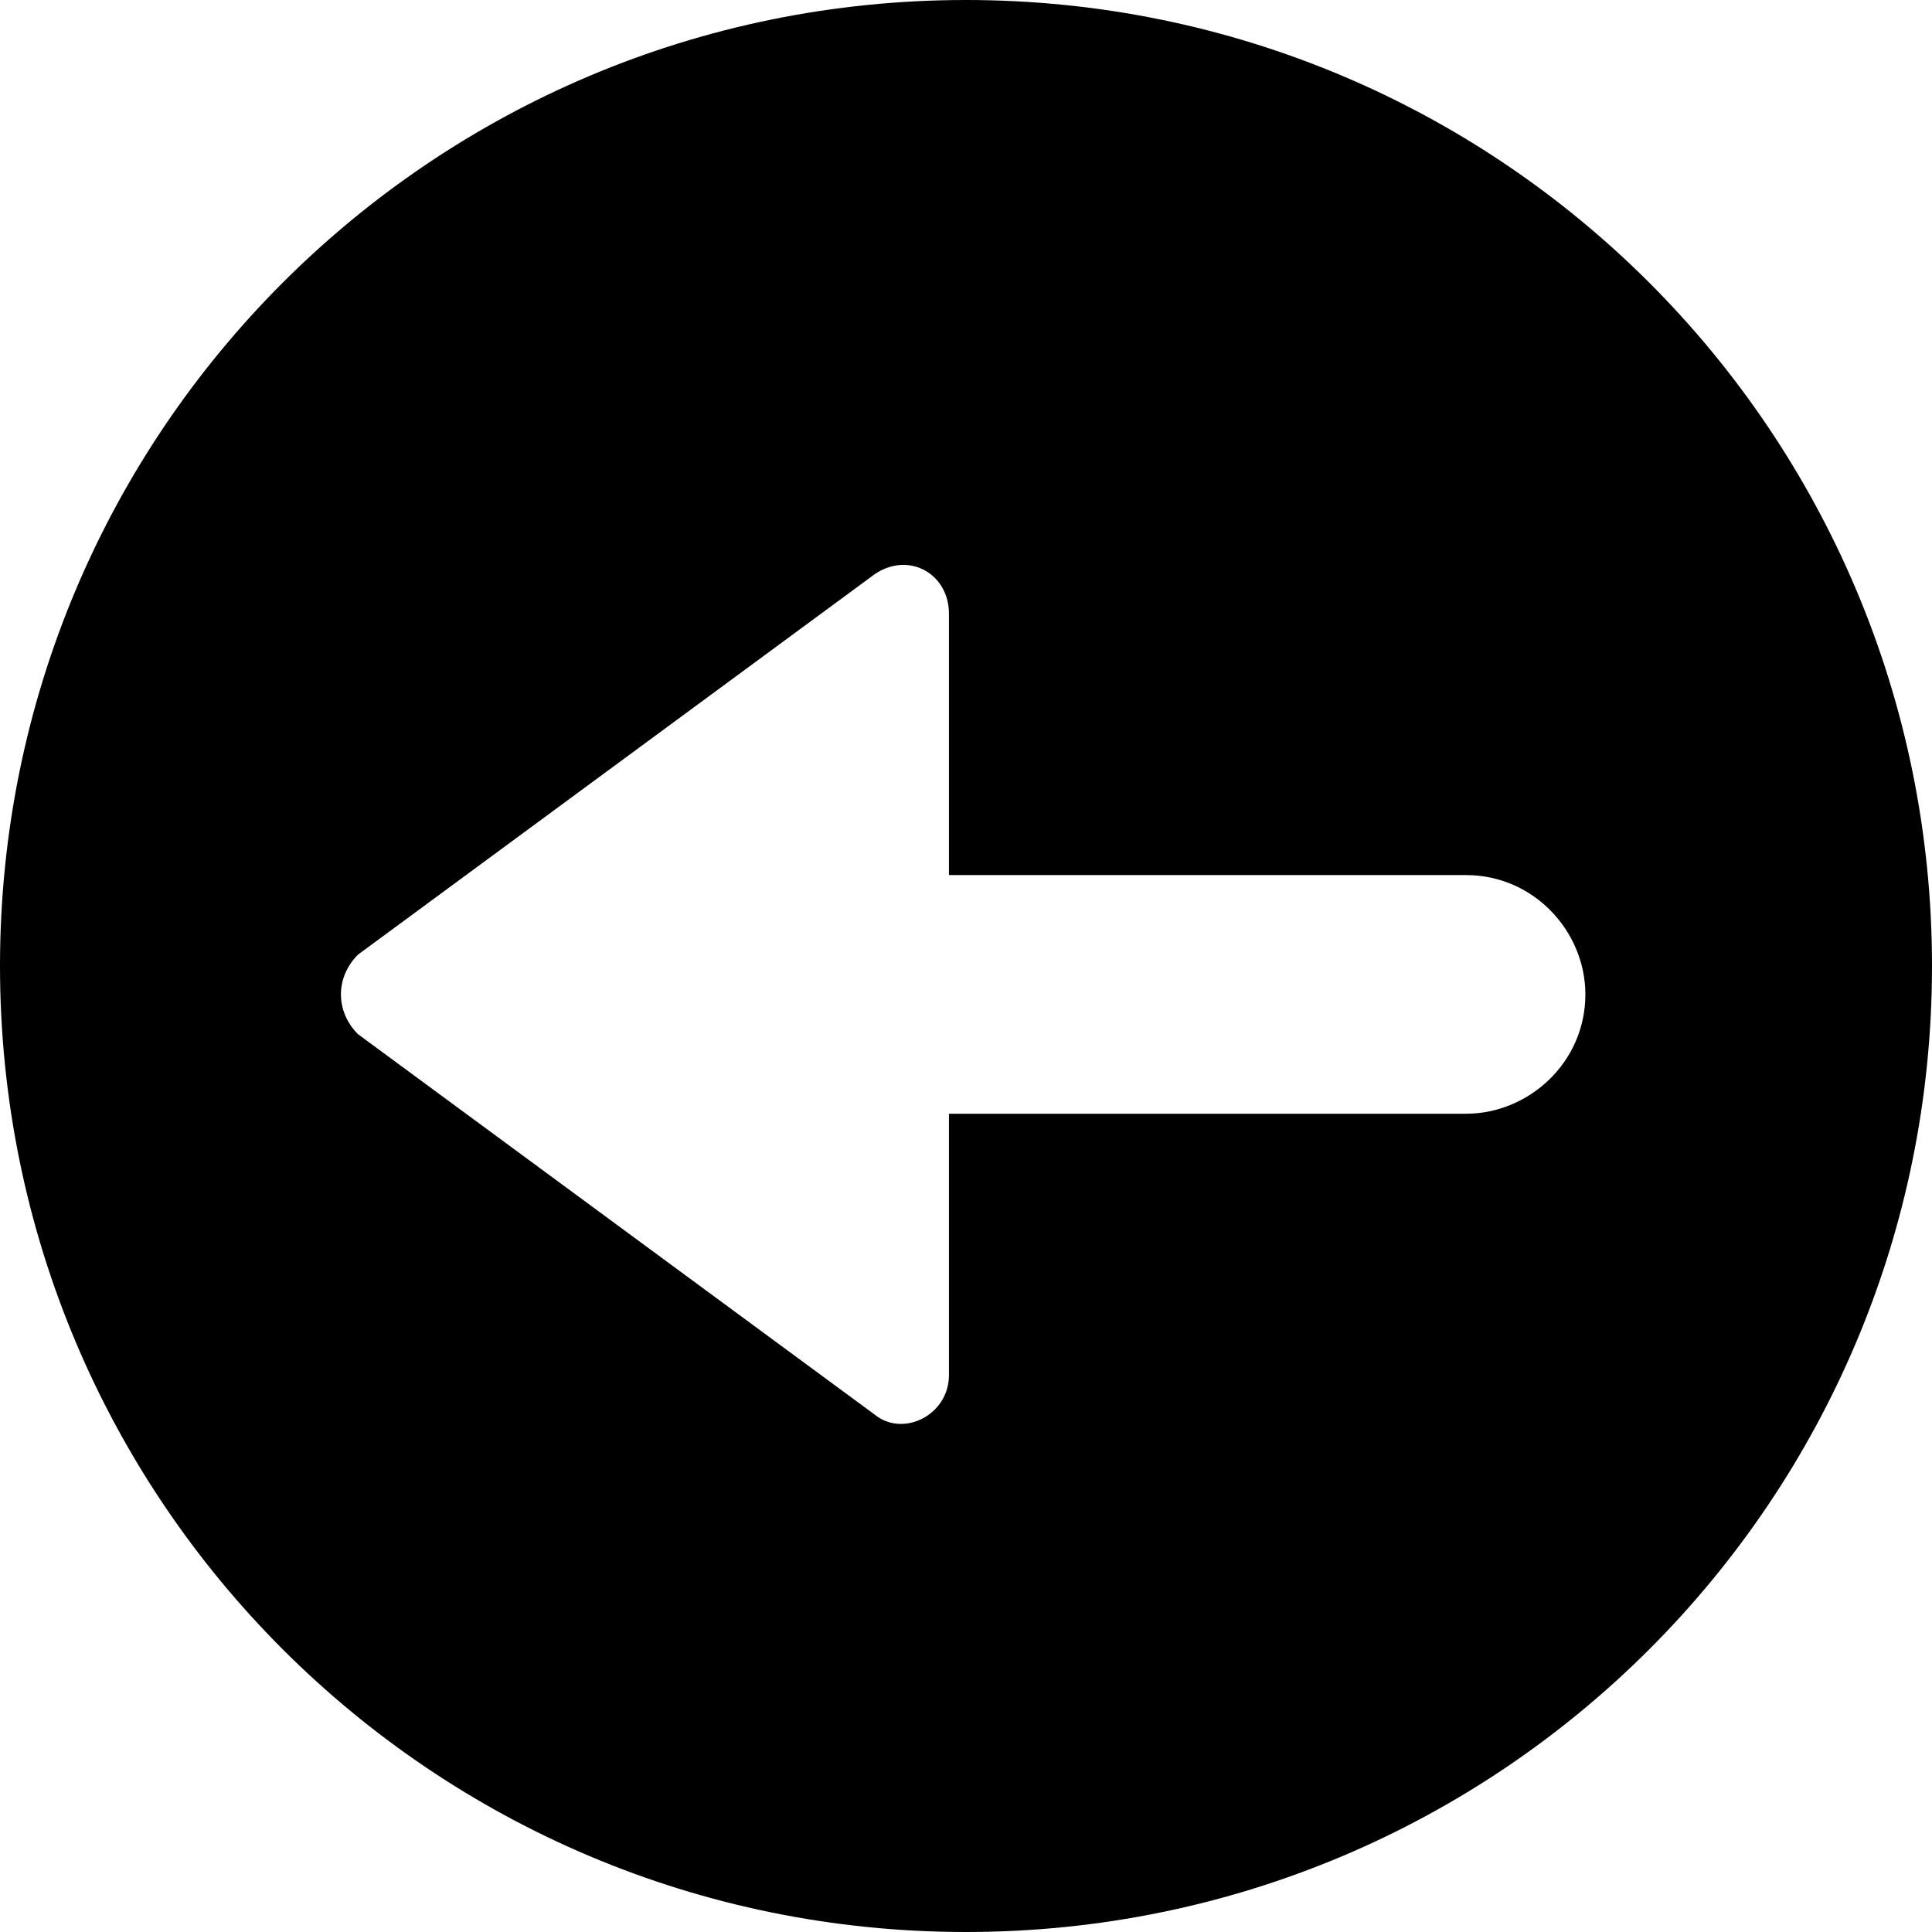 <svg version="1.1" id="Layer_1" xmlns="http://www.w3.org/2000/svg" xmlns:xlink="http://www.w3.org/1999/xlink" x="0px" y="0px"
	 viewBox="0 0 34 34" style="enable-background:new 0 0 34 34;" xml:space="preserve">
<path class="#000" d="M0,17c0,9.4,7.6,17,17,17s17-7.6,17-17S26.4,0,17,0C7.6,0,0,7.6,0,17z M6.3,16.8l9.1-6.7c0.6-0.4,1.3,0,1.3,0.7
	v4.6h9.1c1.2,0,2.1,1,2.1,2.1c0,1.2-1,2.1-2.1,2.1h-9.1v4.6c0,0.7-0.8,1.1-1.3,0.7l-9.1-6.7C5.9,17.8,5.9,17.2,6.3,16.8z"/>
</svg>
